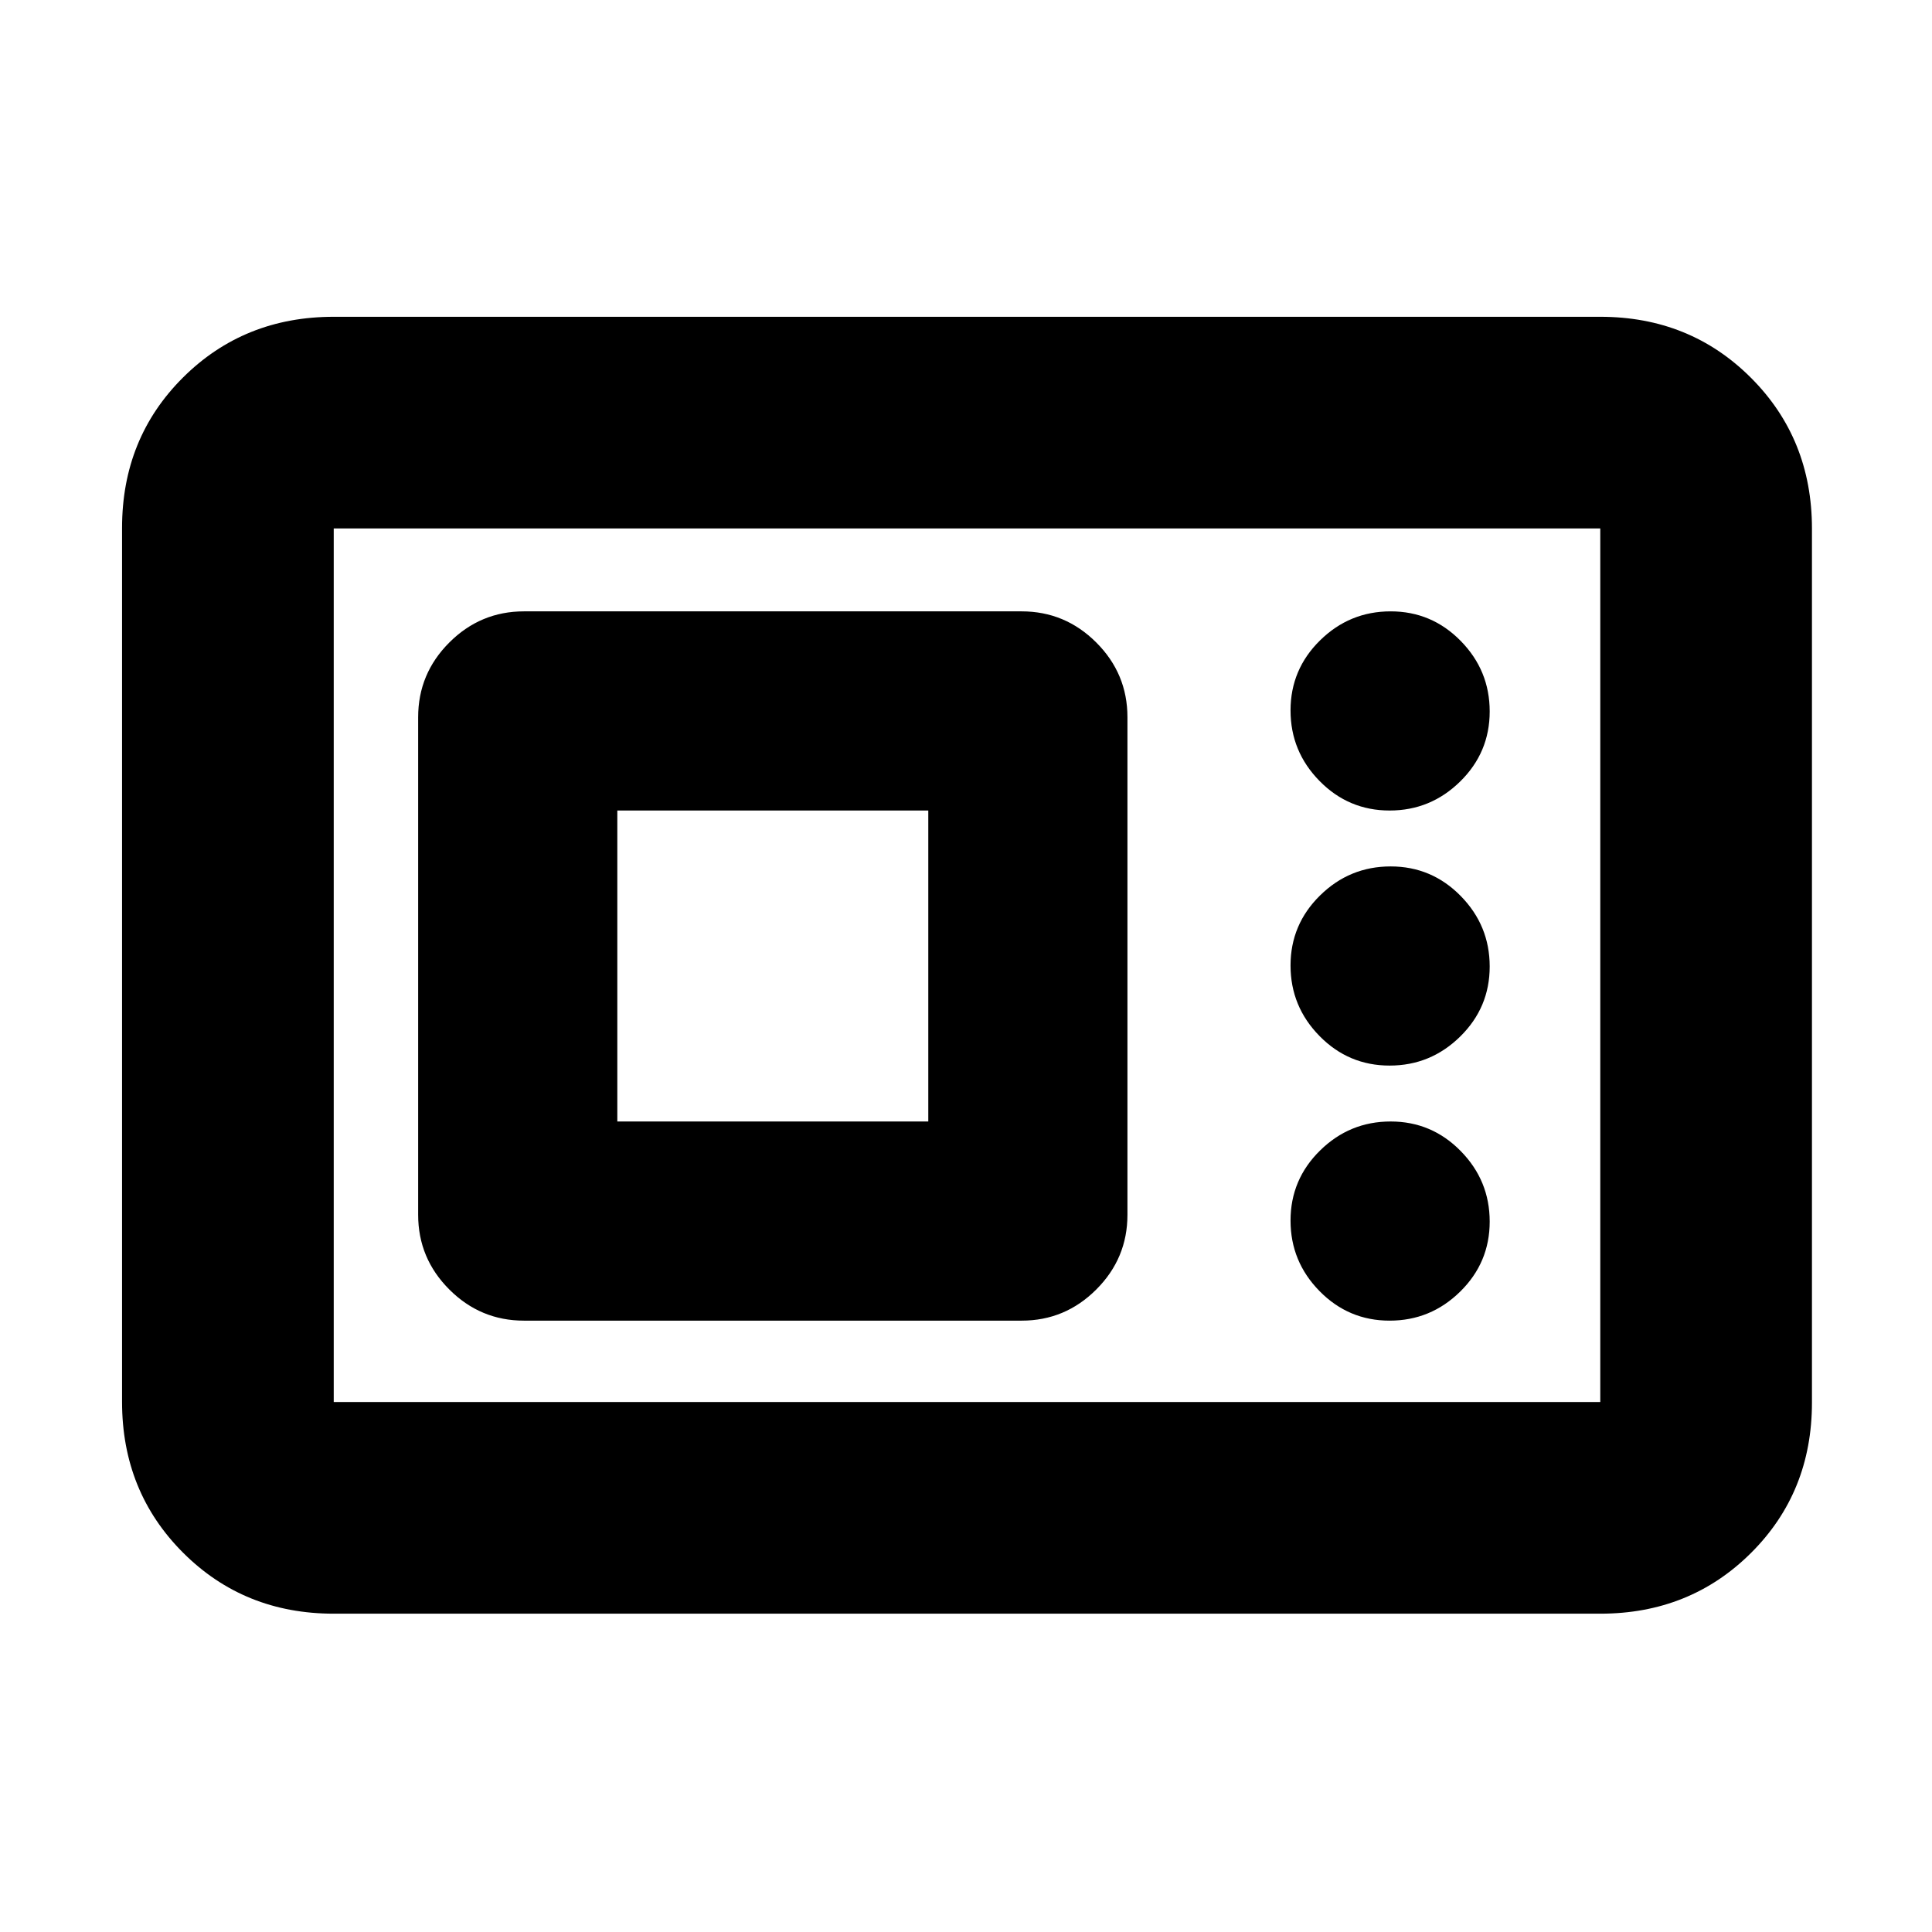 <svg xmlns="http://www.w3.org/2000/svg" height="20" viewBox="0 -960 960 960" width="20"><path d="M165.83-158.17q-44.57 0-74.88-30.32-30.3-30.31-30.3-74.9V-697.7q0-44.58 30.3-74.73 30.31-30.16 74.88-30.16h629.34q44.57 0 74.88 30.32 30.3 30.31 30.3 74.9v434.31q0 44.58-30.3 74.73-30.31 30.16-74.88 30.16H165.83Zm0-105.18h629.34v-434.06H165.83v434.06Zm94.54-40.43h247.26q21.64 0 37.11-15.48 15.48-15.47 15.48-37.11v-247.26q0-21.64-15.48-37.11-15.47-15.48-37.11-15.48H260.37q-21.64 0-37.11 15.48-15.48 15.47-15.48 37.11v247.26q0 21.64 15.48 37.11 15.47 15.48 37.11 15.48Zm430.12 0q20.39 0 35.06-14.42 14.67-14.41 14.67-34.81 0-20.39-14.42-35.06-14.41-14.67-34.81-14.67-20.39 0-35.06 14.42-14.67 14.41-14.67 34.81 0 20.39 14.42 35.06 14.41 14.67 34.81 14.67Zm-383.75-98.96v-154.52h154.52v154.52H306.74Zm383.75-27.78q20.39 0 35.06-14.42 14.67-14.41 14.67-34.81 0-20.39-14.42-35.06-14.41-14.67-34.81-14.67-20.39 0-35.06 14.42-14.67 14.41-14.67 34.81 0 20.39 14.42 35.06 14.41 14.67 34.81 14.67Zm0-126.74q20.39 0 35.06-14.42 14.67-14.41 14.67-34.81 0-20.39-14.42-35.06-14.41-14.67-34.81-14.67-20.39 0-35.06 14.42-14.67 14.41-14.67 34.81 0 20.39 14.42 35.06 14.41 14.67 34.81 14.67ZM165.83-263.35v-434.06 434.06Z"/></svg>